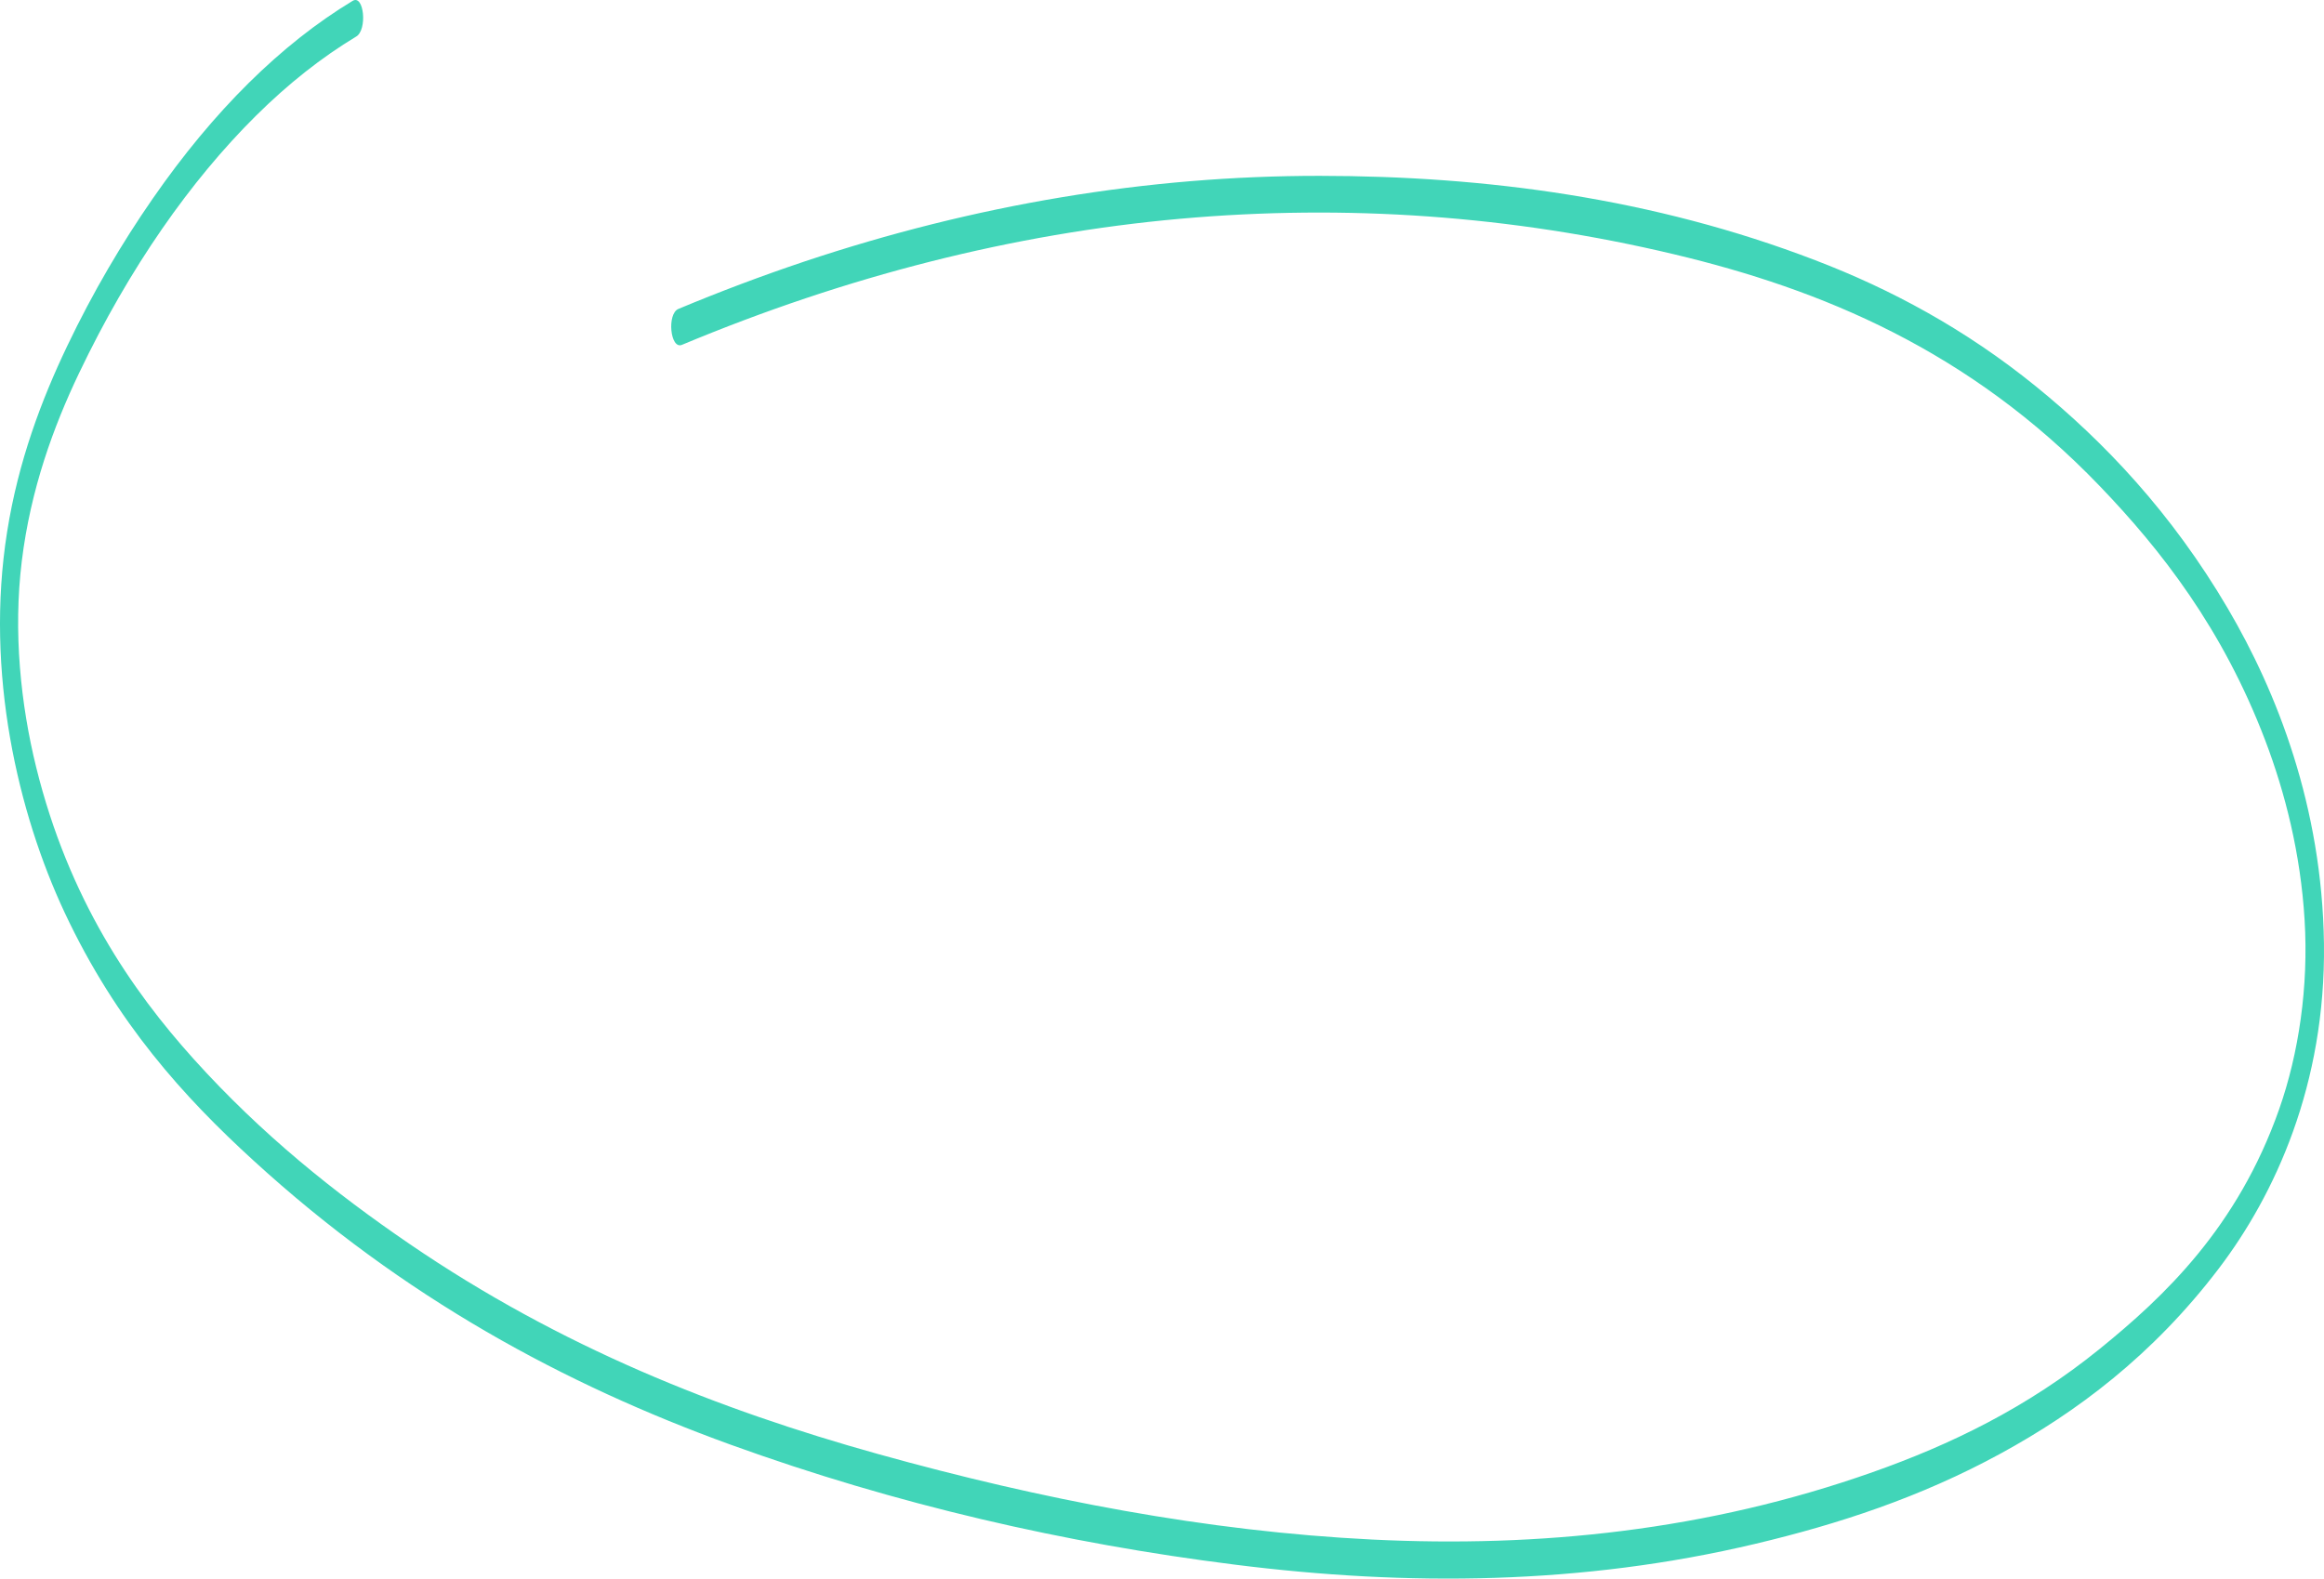 <svg width="209" height="142" viewBox="0 0 209 142" fill="none" xmlns="http://www.w3.org/2000/svg">
<path d="M31.712 0.078C25.288 3.958 19.209 9.963 13.723 17.883C10.981 21.843 8.363 26.262 6.028 31.159C3.734 35.967 1.648 41.473 0.639 47.847C-1.371 60.505 1.634 73.173 5.814 82.09C10.484 92.045 16.59 98.718 22.752 104.354C36.32 116.783 50.889 124.573 65.638 129.929C80.587 135.345 95.806 138.827 111.025 140.742C126.589 142.707 142.284 142.577 157.882 138.867C165.281 137.111 172.693 134.697 179.926 130.747C186.71 127.047 193.577 121.949 199.538 114.109C204.581 107.476 209.161 97.571 208.996 84.873C208.83 72.564 204.768 62.251 200.354 54.74C195.304 46.141 189.231 39.738 183.083 34.75C176.714 29.583 170.027 26.002 163.25 23.409C148.674 17.813 133.607 15.828 118.686 15.818C103.198 15.808 87.661 18.402 72.297 23.539C68.526 24.805 64.761 26.222 61.01 27.788C59.96 28.227 60.277 31.459 61.327 31.02C76.132 24.835 91.122 21.025 106.14 19.678C121 18.352 135.894 19.379 150.58 22.88C163.761 26.022 177.073 31.479 188.817 43.708C194.357 49.473 199.898 56.565 203.718 66.61C205.5 71.298 206.896 76.774 207.255 82.749C207.621 88.754 206.73 94.758 204.968 99.776C201.224 110.419 194.62 116.643 188.824 121.341C182.254 126.667 175.339 129.979 168.417 132.423C153.516 137.69 138.401 139.226 123.404 138.488C108.496 137.749 93.644 134.887 78.936 130.787C64.629 126.797 50.406 121.181 36.797 111.875C30.158 107.336 23.561 102.08 17.44 95.287C11.824 89.053 6.18 80.853 3.258 69.033C1.862 63.378 1.178 56.844 1.959 50.48C2.753 43.997 4.812 38.371 7.105 33.573C11.651 24.047 17.15 16.237 23.008 10.422C25.923 7.529 28.935 5.155 32.03 3.29C33.052 2.701 32.742 -0.54 31.712 0.078Z" fill="#41D5B8"/>
</svg>
